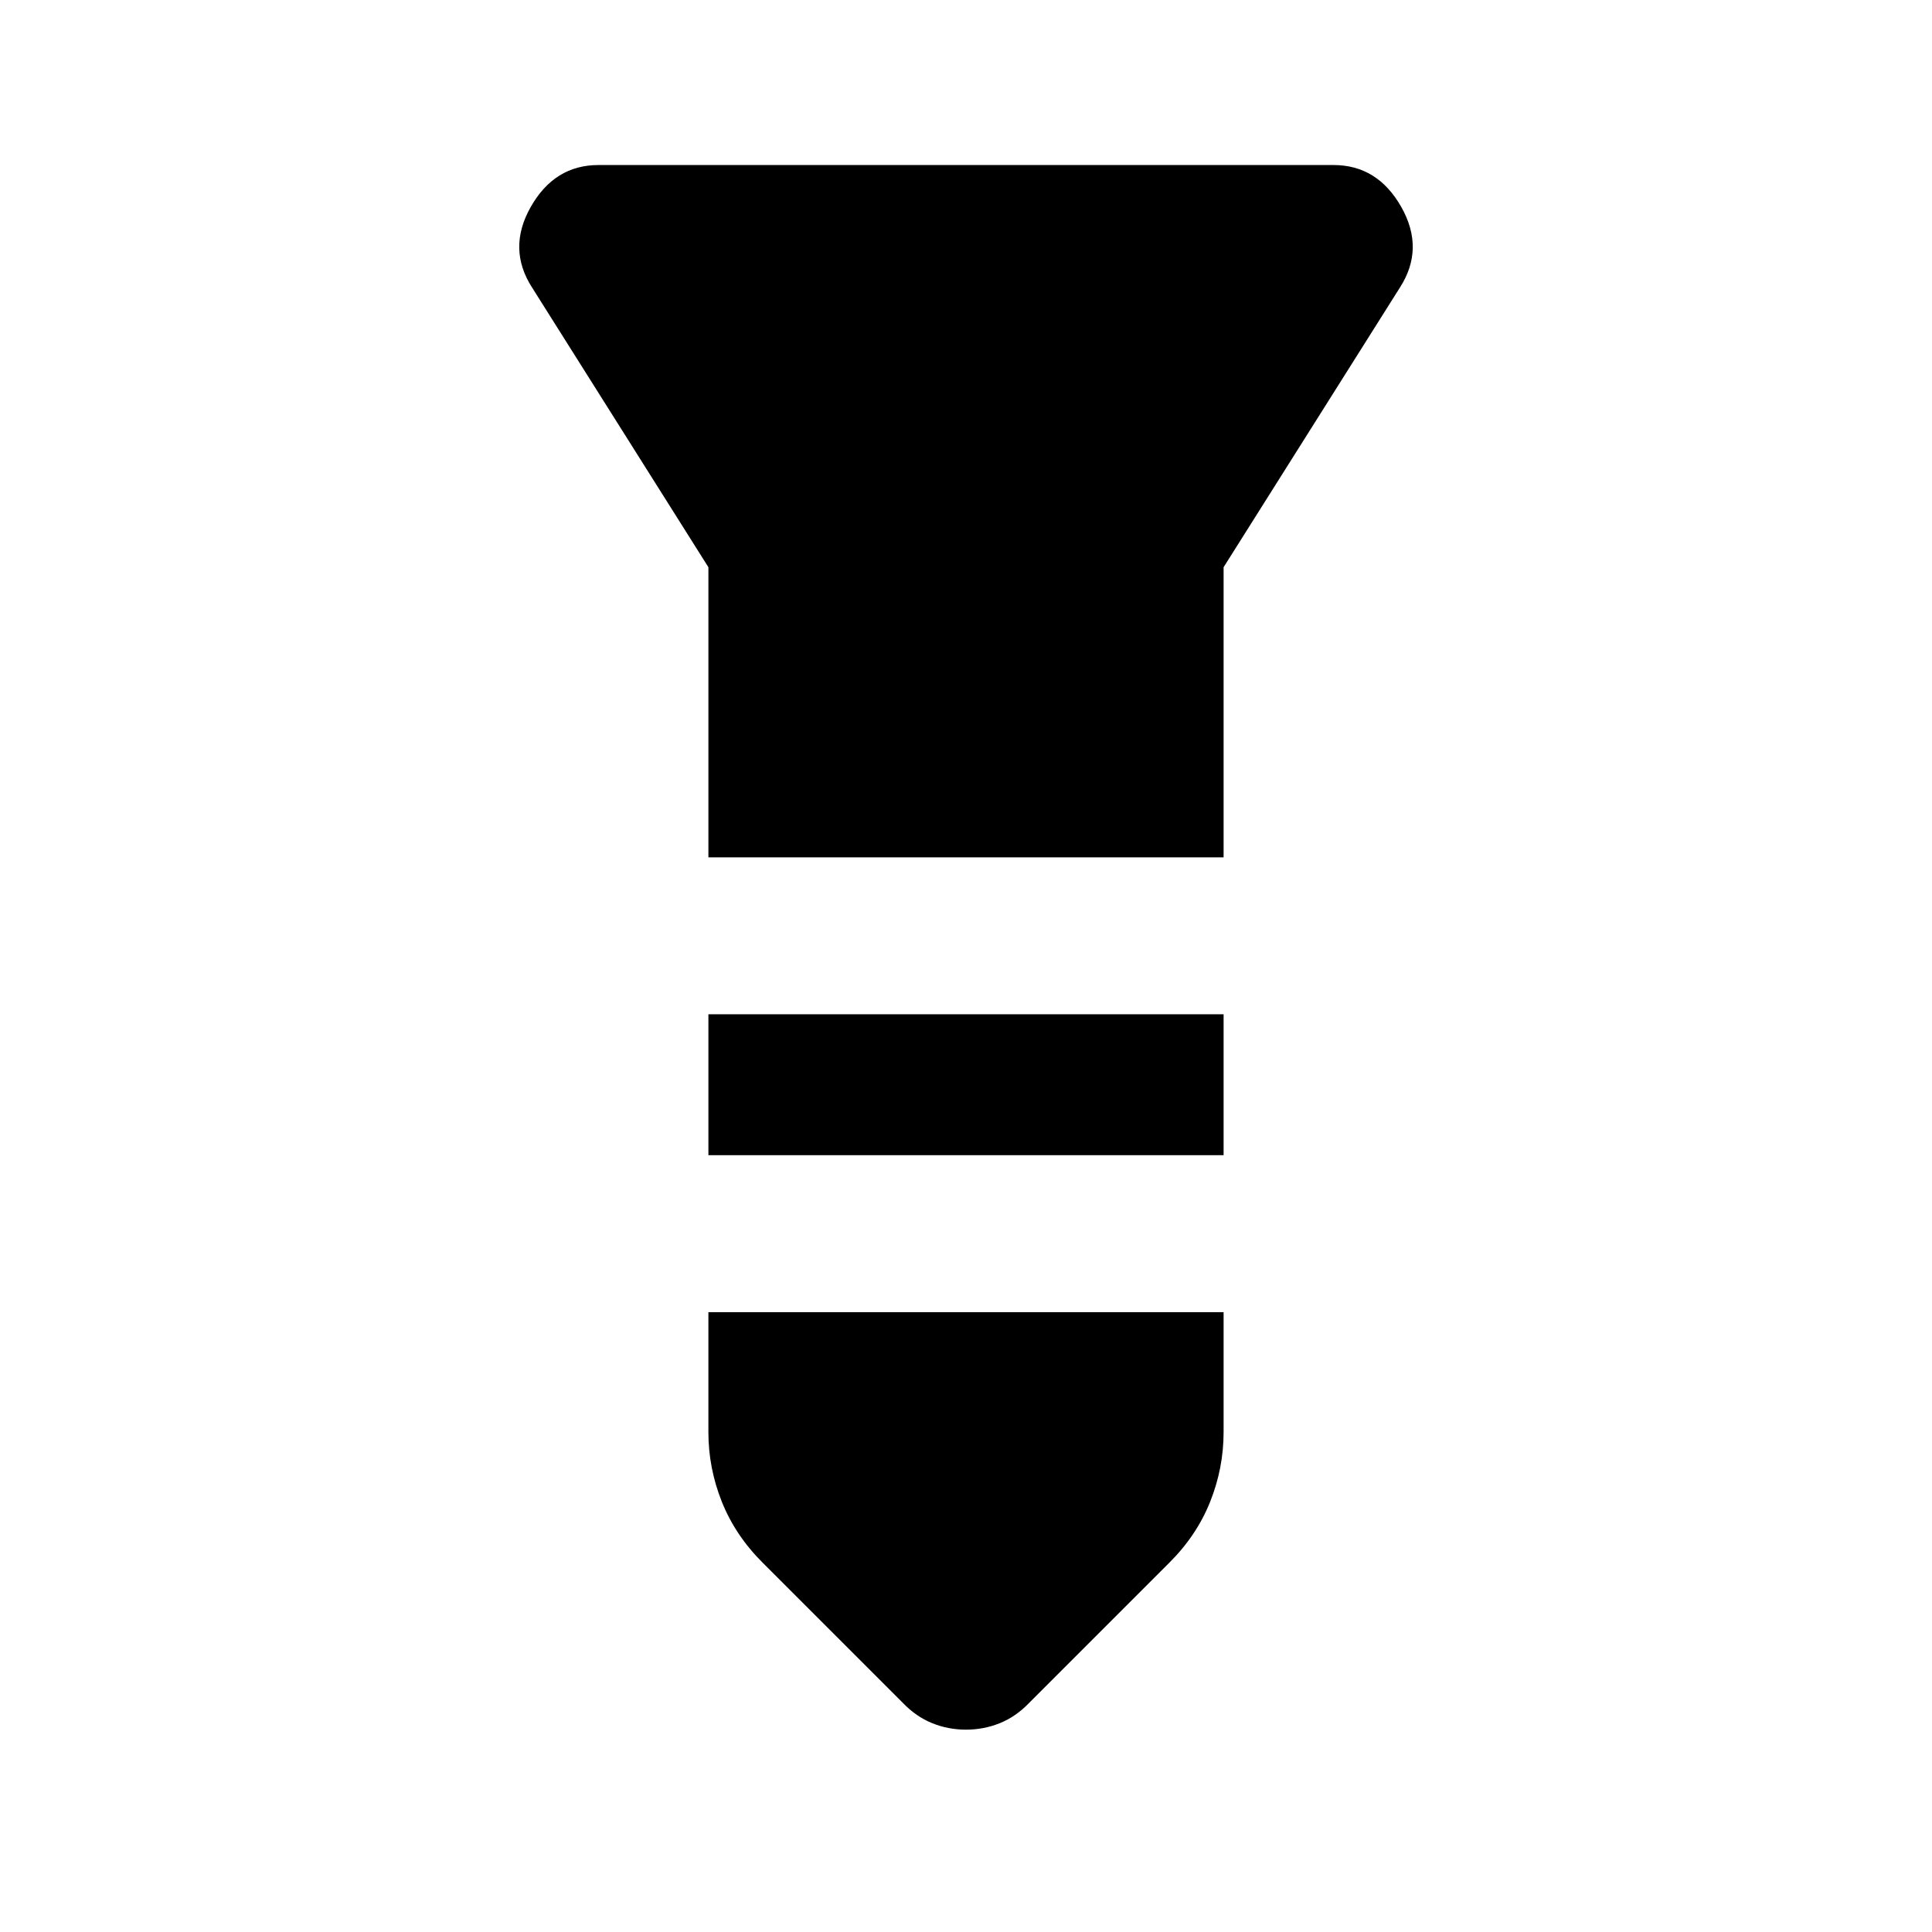 <svg xmlns="http://www.w3.org/2000/svg" height="20" viewBox="0 -960 960 960" width="20"><path d="M297.386-877.999h365.228q21.846 0 33.653 20.808 11.808 20.807-.731 40.191l-87.537 138.846v144.155H352.001v-144.155L264.464-817q-12.539-19.384-.731-40.191 11.807-20.808 33.653-20.808Zm54.615 421.998h255.998v70.002H352.001v-70.002Zm0 148h255.998v59.616q0 17.89-6.703 34.656-6.702 16.765-20.374 30.344l-69.615 69.614q-6.543 6.797-14.524 10.014-7.981 3.217-16.783 3.217-8.802 0-16.783-3.217-7.981-3.217-14.524-10.014l-69.615-69.614q-13.672-13.579-20.374-30.344-6.703-16.766-6.703-34.656v-59.616Z"/></svg>